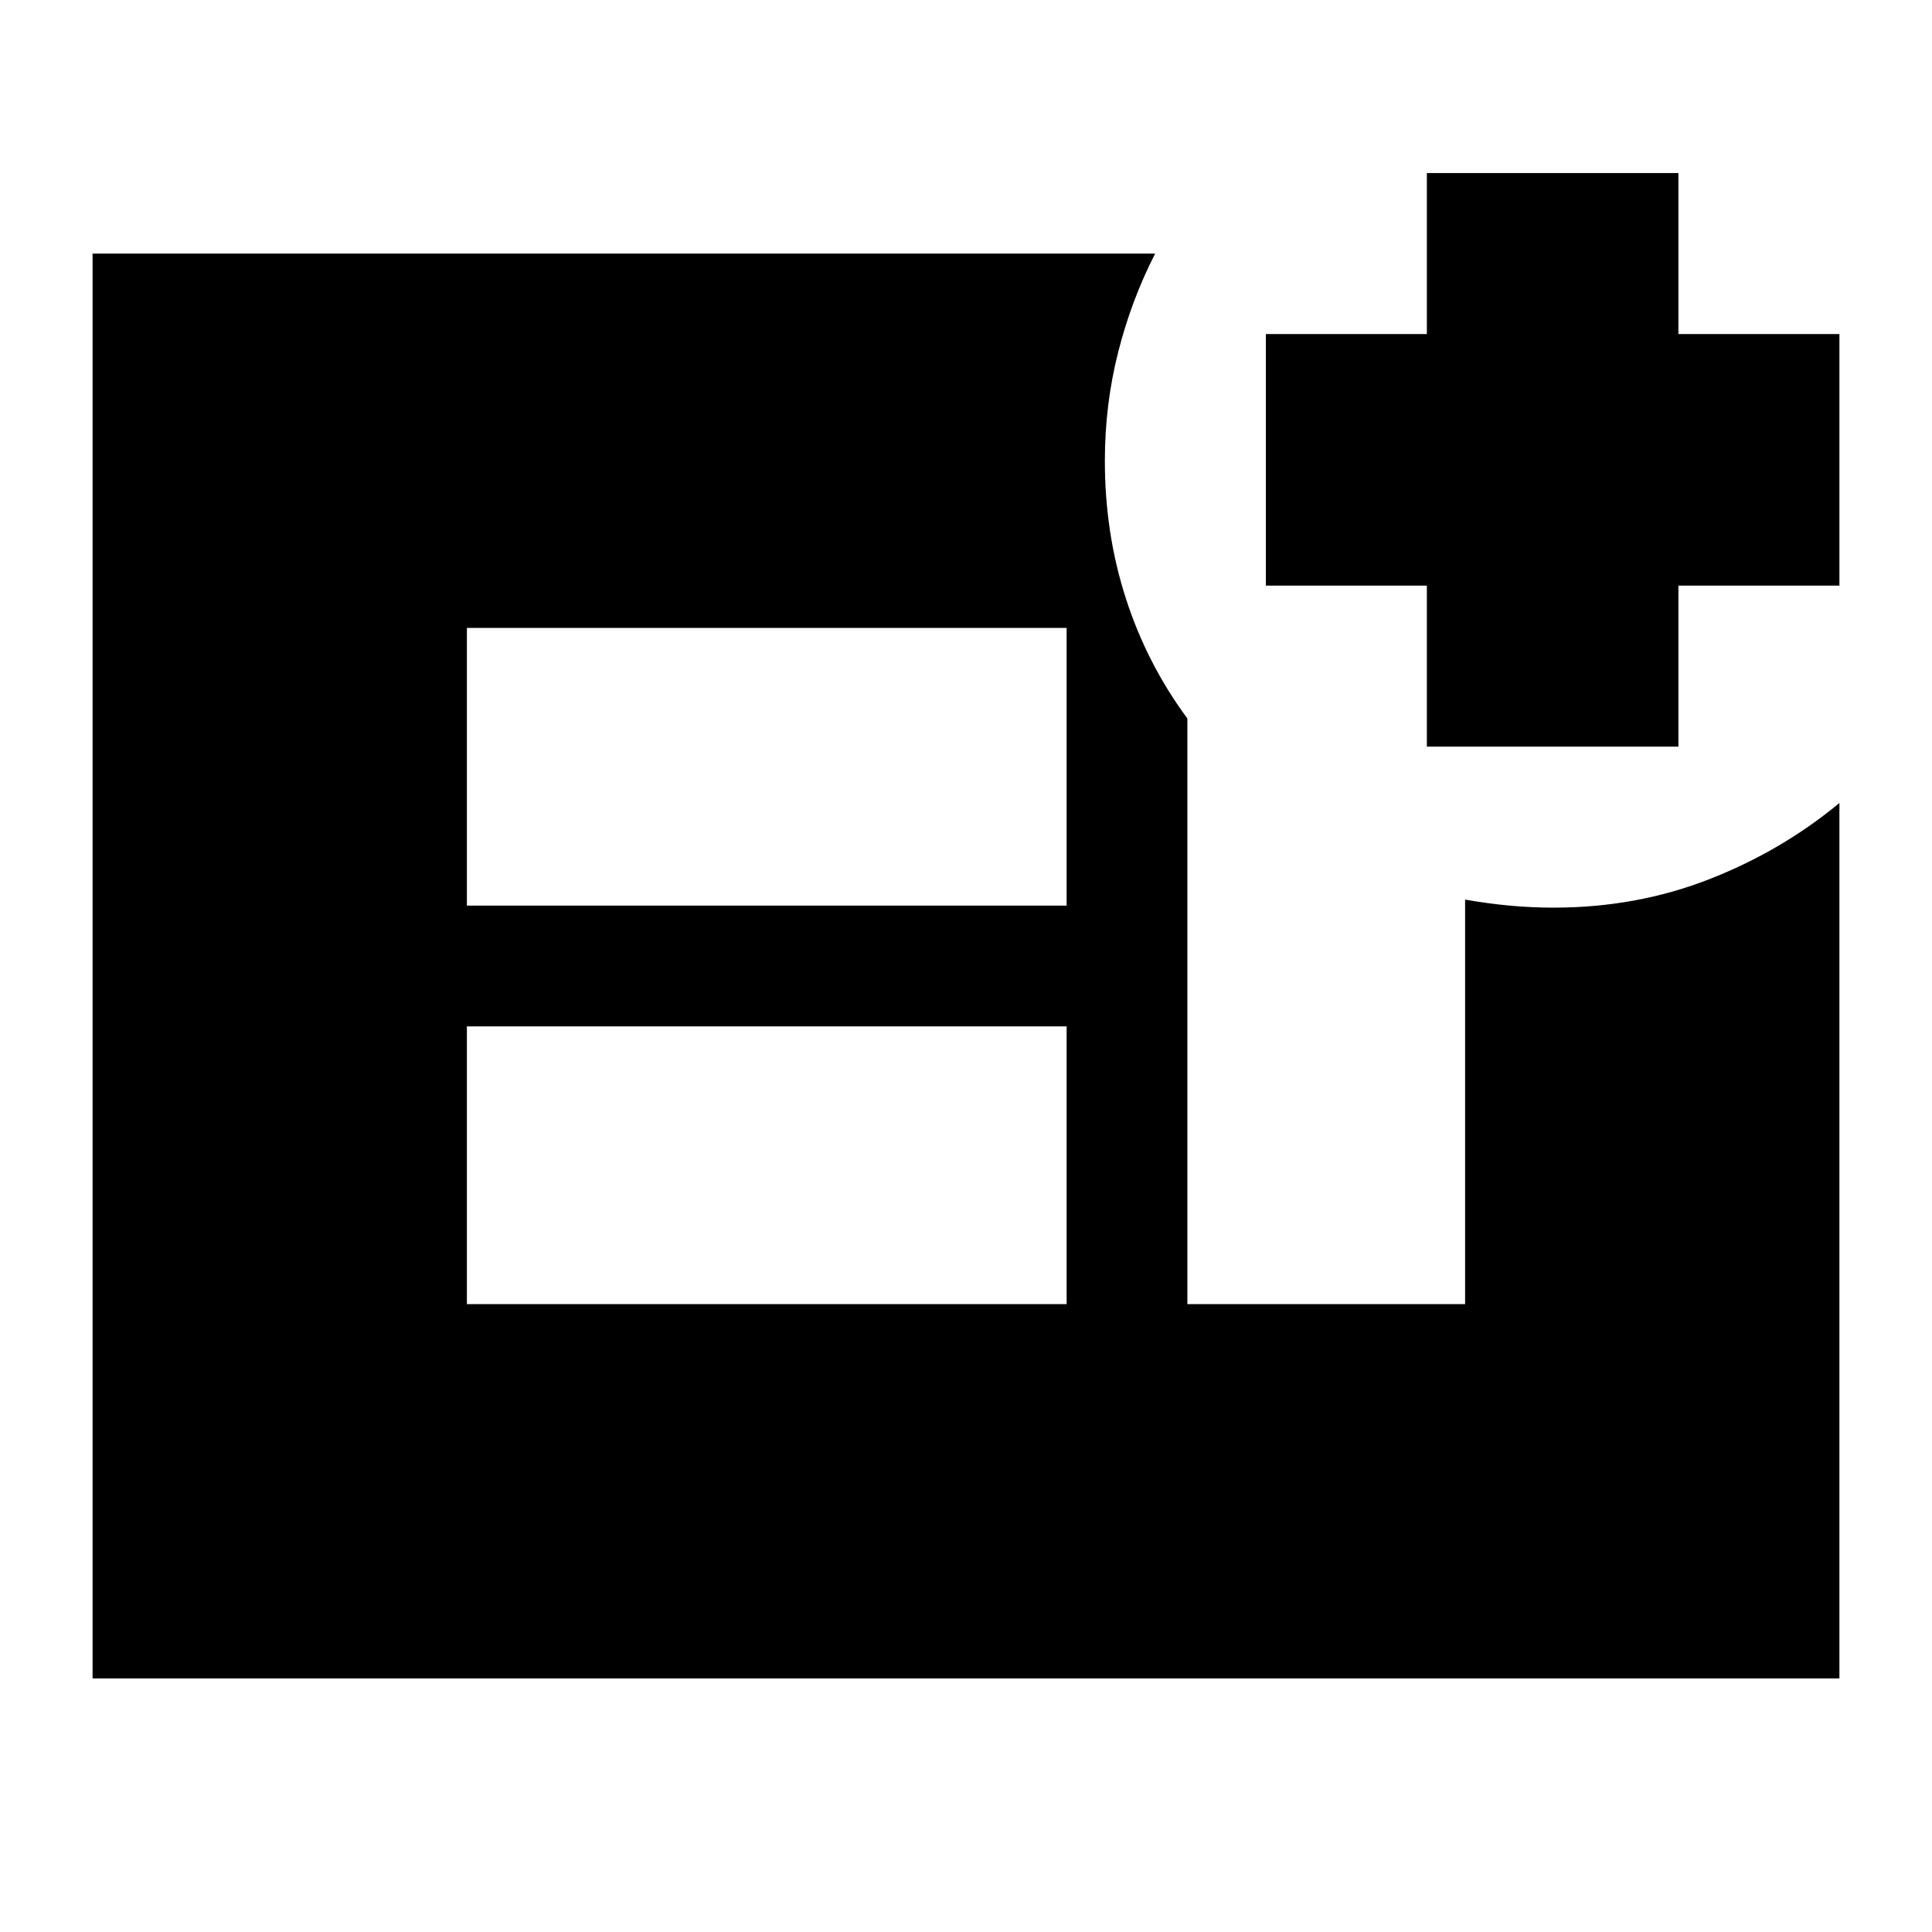 <svg xmlns="http://www.w3.org/2000/svg" height="24" viewBox="0 -960 960 960" width="24"><path d="M709-589v-80h-80v-125h80v-80h125v80h80v125h-80v80H709ZM232-312h298v-138H232v138Zm0-198h298v-138H232v138ZM46-126v-708h528q-11.76 22.88-18.38 48.94Q549-759 549-731q0 36.15 10.5 68.57Q570-630 590-603v291h138v-201q11.38 2 22.19 3t21.81 1q41 0 77-14t65-38v435H46Z"/></svg>